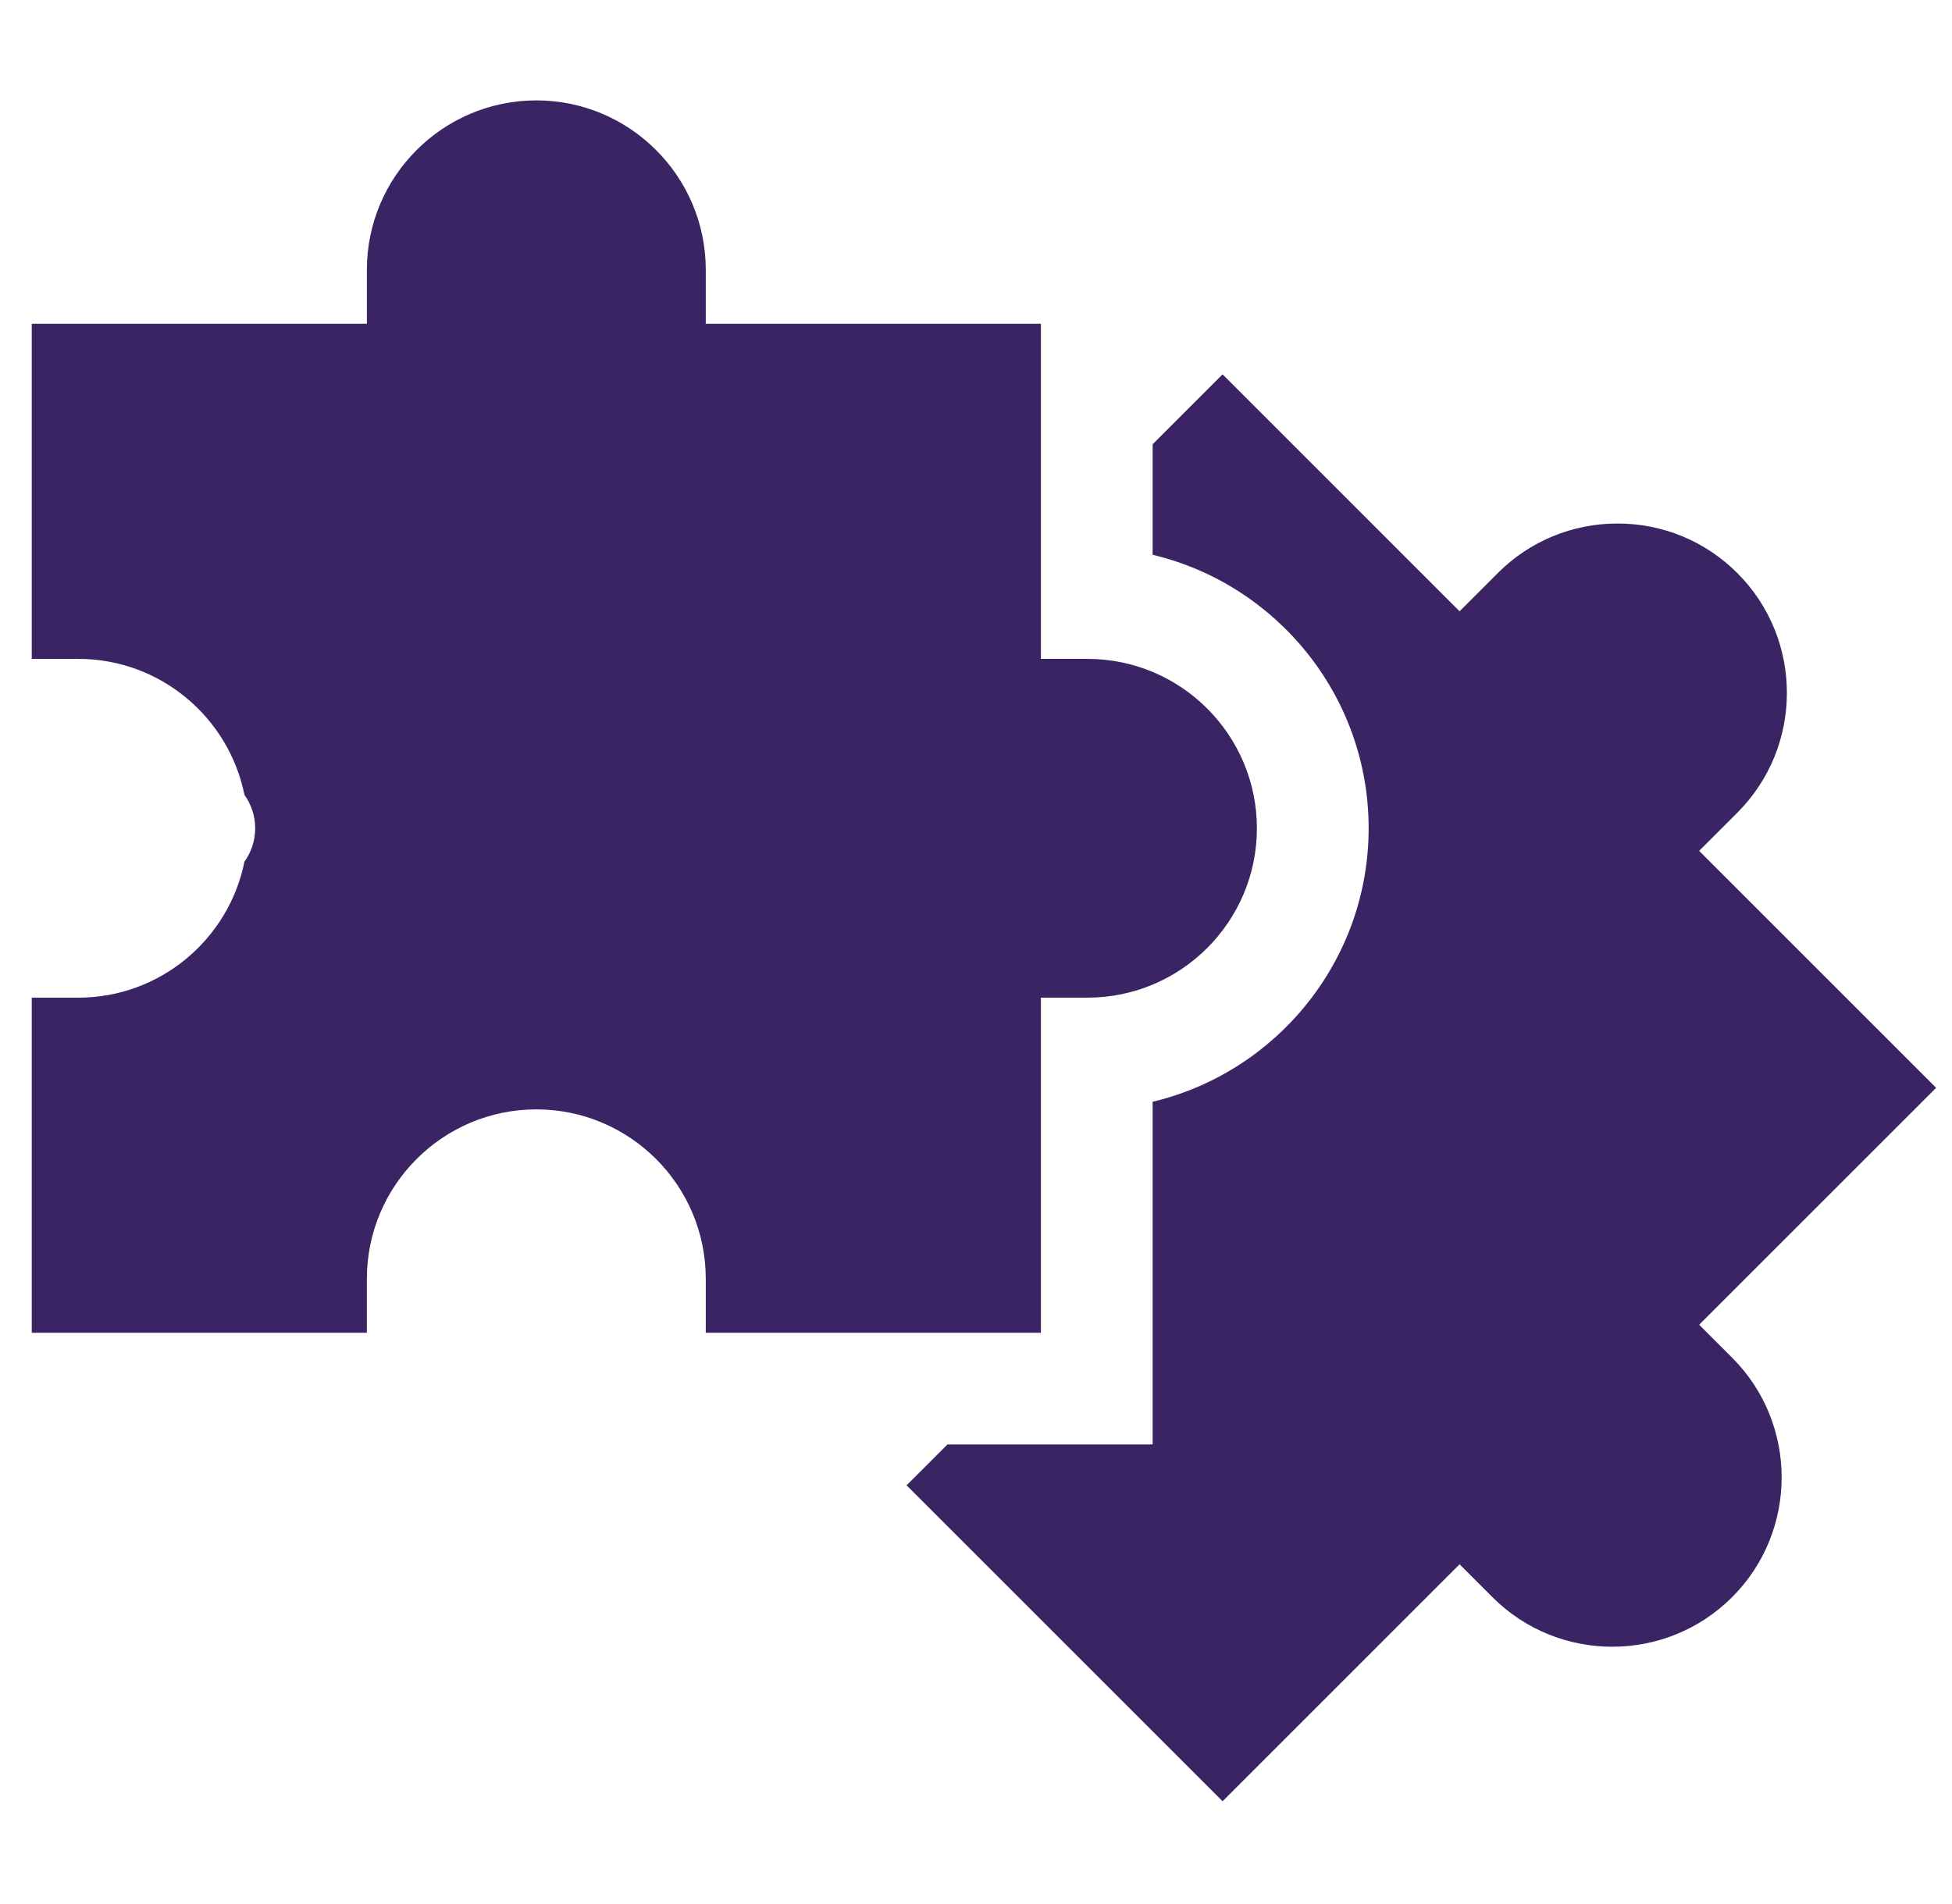 <svg width="41" height="40" viewBox="0 0 41 40" fill="none" xmlns="http://www.w3.org/2000/svg">
<g clip-path="url(#clip0_385_1261)">
<path d="M35.689 27.83L40.667 22.853L35.689 17.875L36.491 17.073C37.879 15.685 37.879 13.428 36.492 12.04C35.819 11.368 34.925 10.998 33.975 10.998C33.025 10.998 32.131 11.368 31.459 12.04L30.657 12.842L25.679 7.864L24.21 9.333V11.655C26.808 12.274 28.747 14.615 28.747 17.4C28.747 20.186 26.808 22.527 24.21 23.146V30.345H19.901L19.042 31.204L25.679 37.841L30.657 32.863L31.348 33.554C32.736 34.942 34.993 34.942 36.381 33.554C37.769 32.167 37.769 29.909 36.381 28.522L35.689 27.83Z" fill="#3B2463"/>
<path d="M21.863 27.999V20.959H22.841C24.804 20.959 26.4 19.363 26.4 17.401C26.4 15.438 24.804 13.842 22.841 13.842H21.863V6.802H14.824V5.668C14.824 3.706 13.228 2.109 11.265 2.109C9.303 2.109 7.706 3.706 7.706 5.668V6.802H0.667V13.842H1.645C3.367 13.842 4.806 15.071 5.134 16.698C5.275 16.896 5.36 17.138 5.36 17.401C5.36 17.663 5.275 17.905 5.134 18.104C4.806 19.73 3.367 20.959 1.645 20.959H0.667V27.999H7.706V26.865C7.706 24.902 9.303 23.306 11.265 23.306C13.228 23.306 14.824 24.902 14.824 26.865V27.999H21.863Z" fill="#3B2463"/>
</g>
<defs>
<clipPath id="clip0_385_1261">
<rect width="40" height="40" fill="white" transform="translate(0.667)"/>
</clipPath>
</defs>
</svg>

